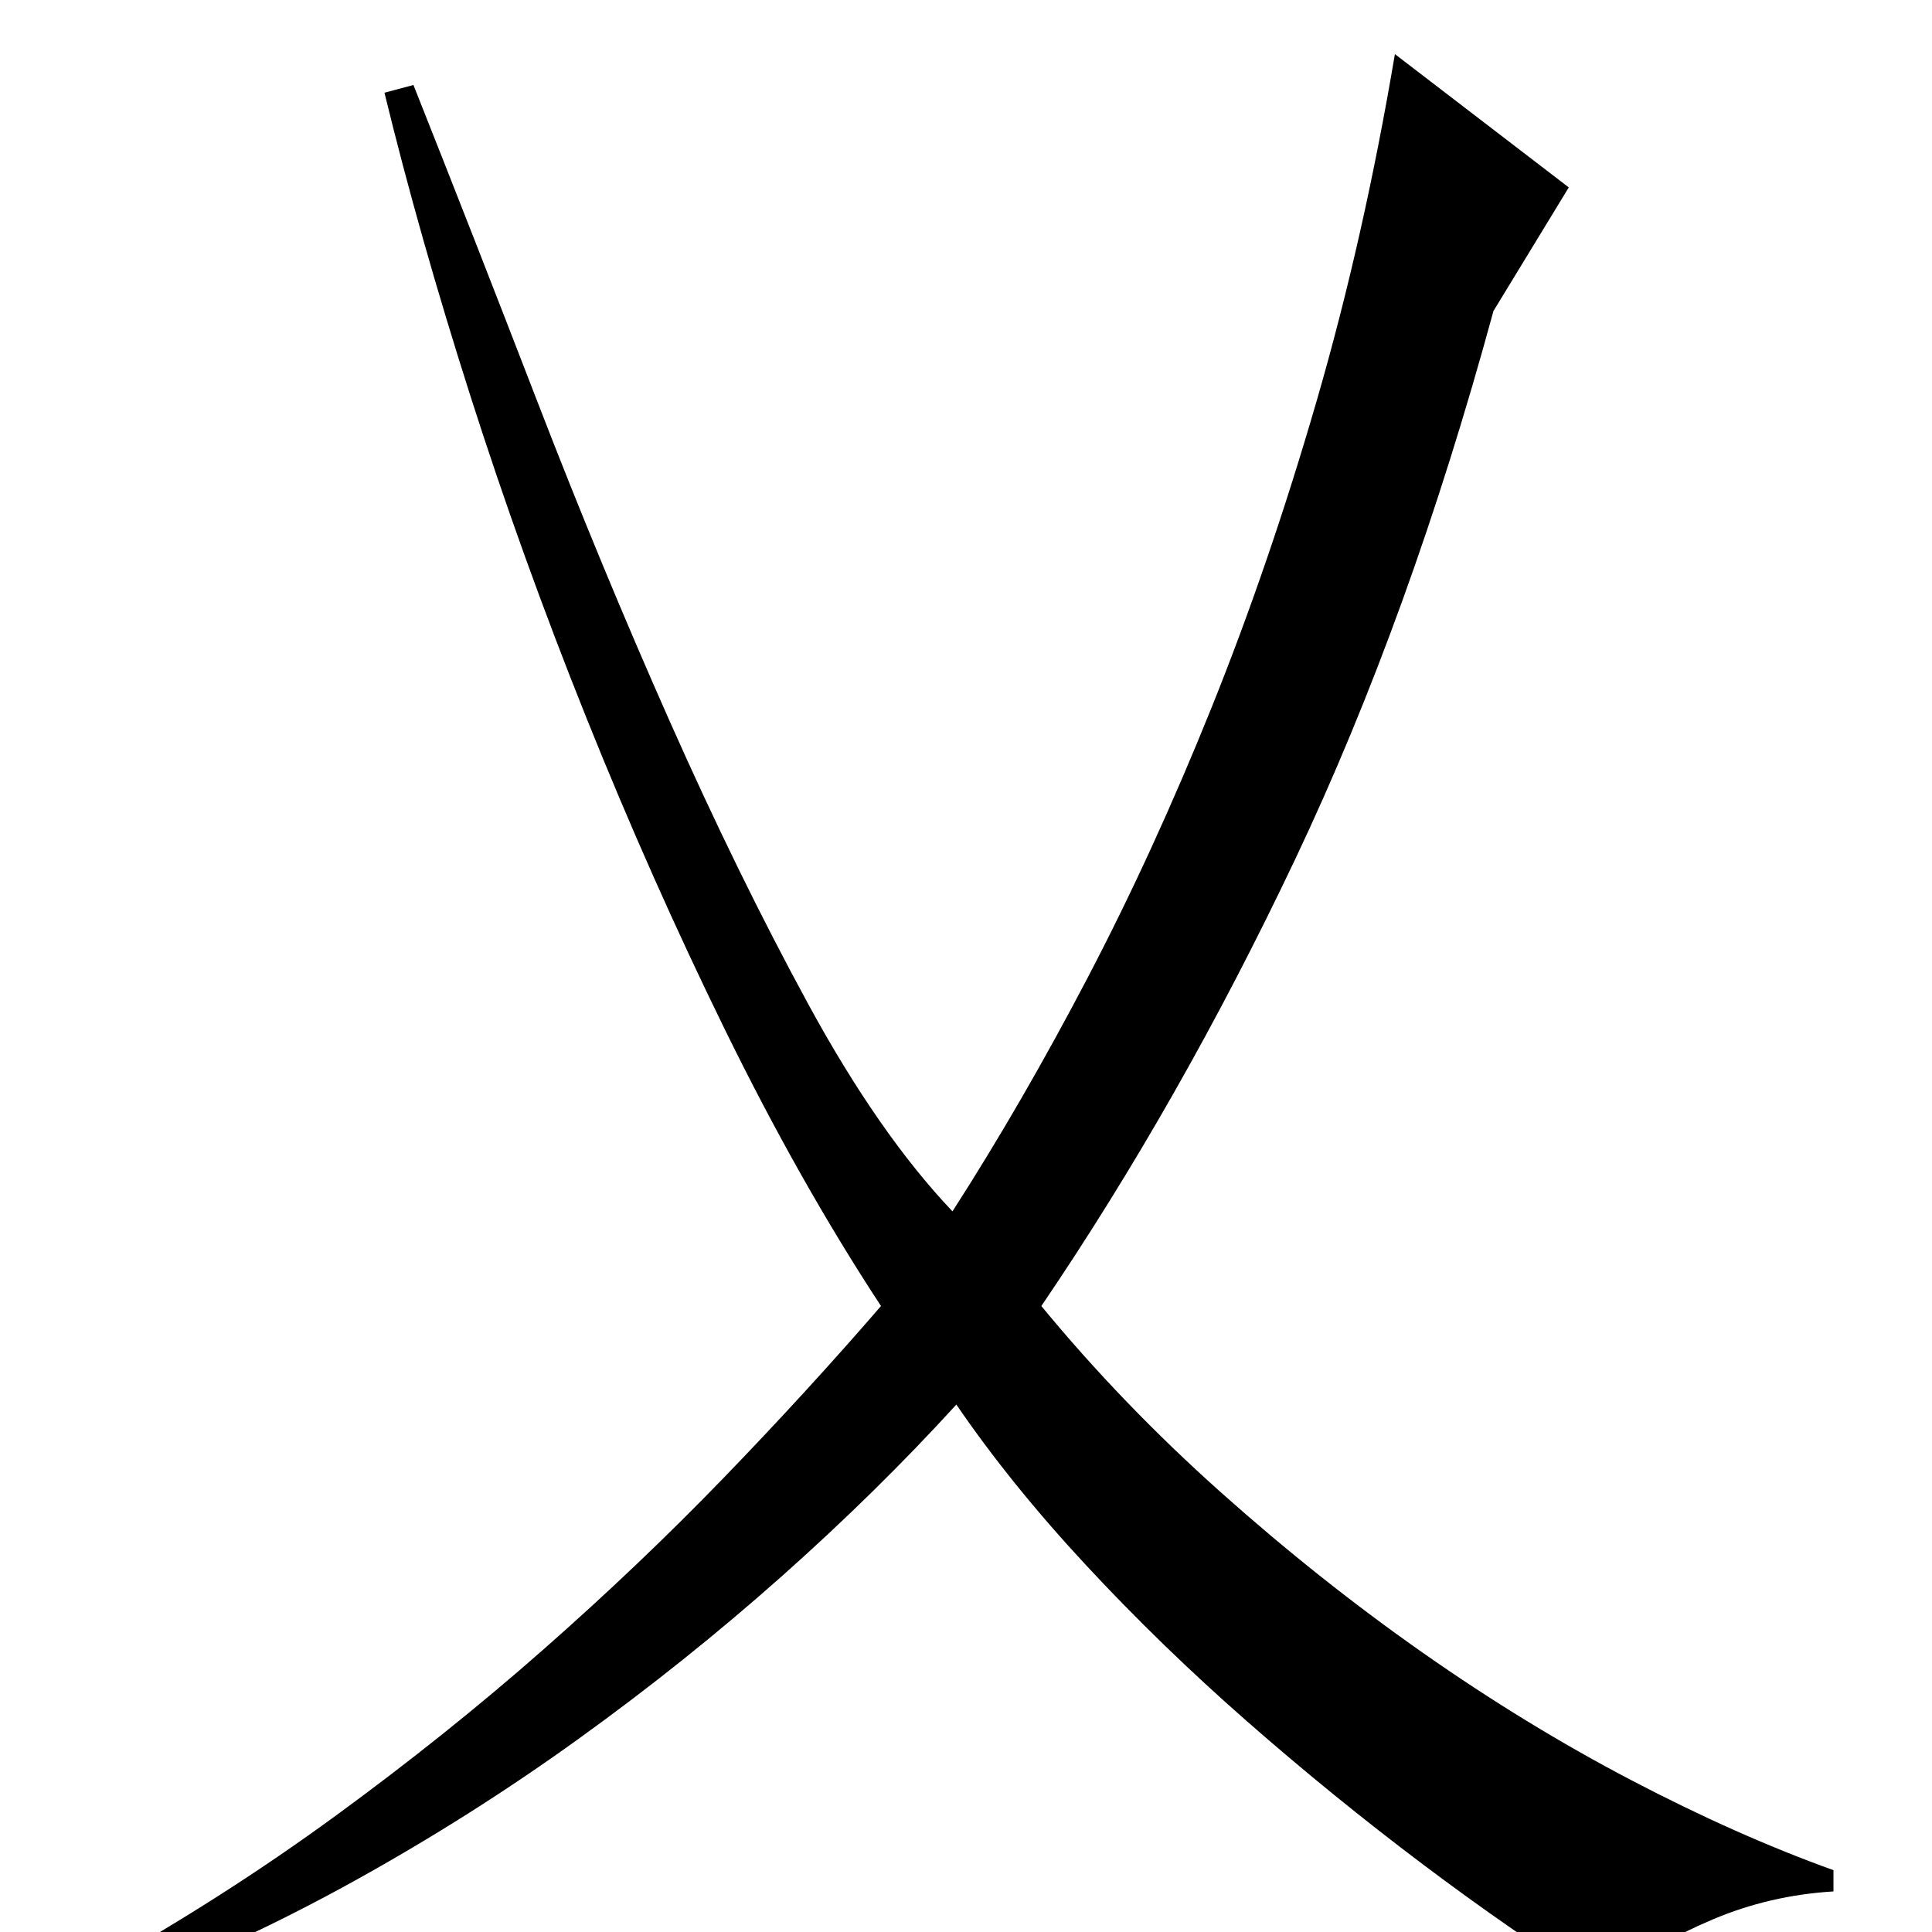 <?xml version="1.0" standalone="no"?>
<!DOCTYPE svg PUBLIC "-//W3C//DTD SVG 1.1//EN" "http://www.w3.org/Graphics/SVG/1.1/DTD/svg11.dtd" >
<svg xmlns="http://www.w3.org/2000/svg" xmlns:xlink="http://www.w3.org/1999/xlink" version="1.1" viewBox="0 -200 1000 1000">
  <g transform="matrix(1 0 0 -1 0 800)">
   <path fill="currentColor"
d="M50 -19q66 37 123.5 79t107.5 86t93.5 89t81.5 89q-42 64 -80.5 142.5t-72 162t-60 166.5t-44.5 157l15 4q31 -78 64 -163.5t68.5 -165.5t72 -147t74.5 -107q36 56 70 121t64 139.5t54.5 159t40.5 179.5l90 -69l-39 -64q-43 -158 -102.5 -283.5t-131.5 -231.5
q42 -51 93 -96.5t104.5 -83t108 -66t104.5 -46.5v-11q-33 -2 -62.5 -14.5t-60.5 -33.5q-43 27 -89.5 62t-91 74t-83.5 81t-67 83q-41 -45 -90.5 -89t-105 -84t-116 -73.5t-123.5 -57.5z" />
  </g>

</svg>
